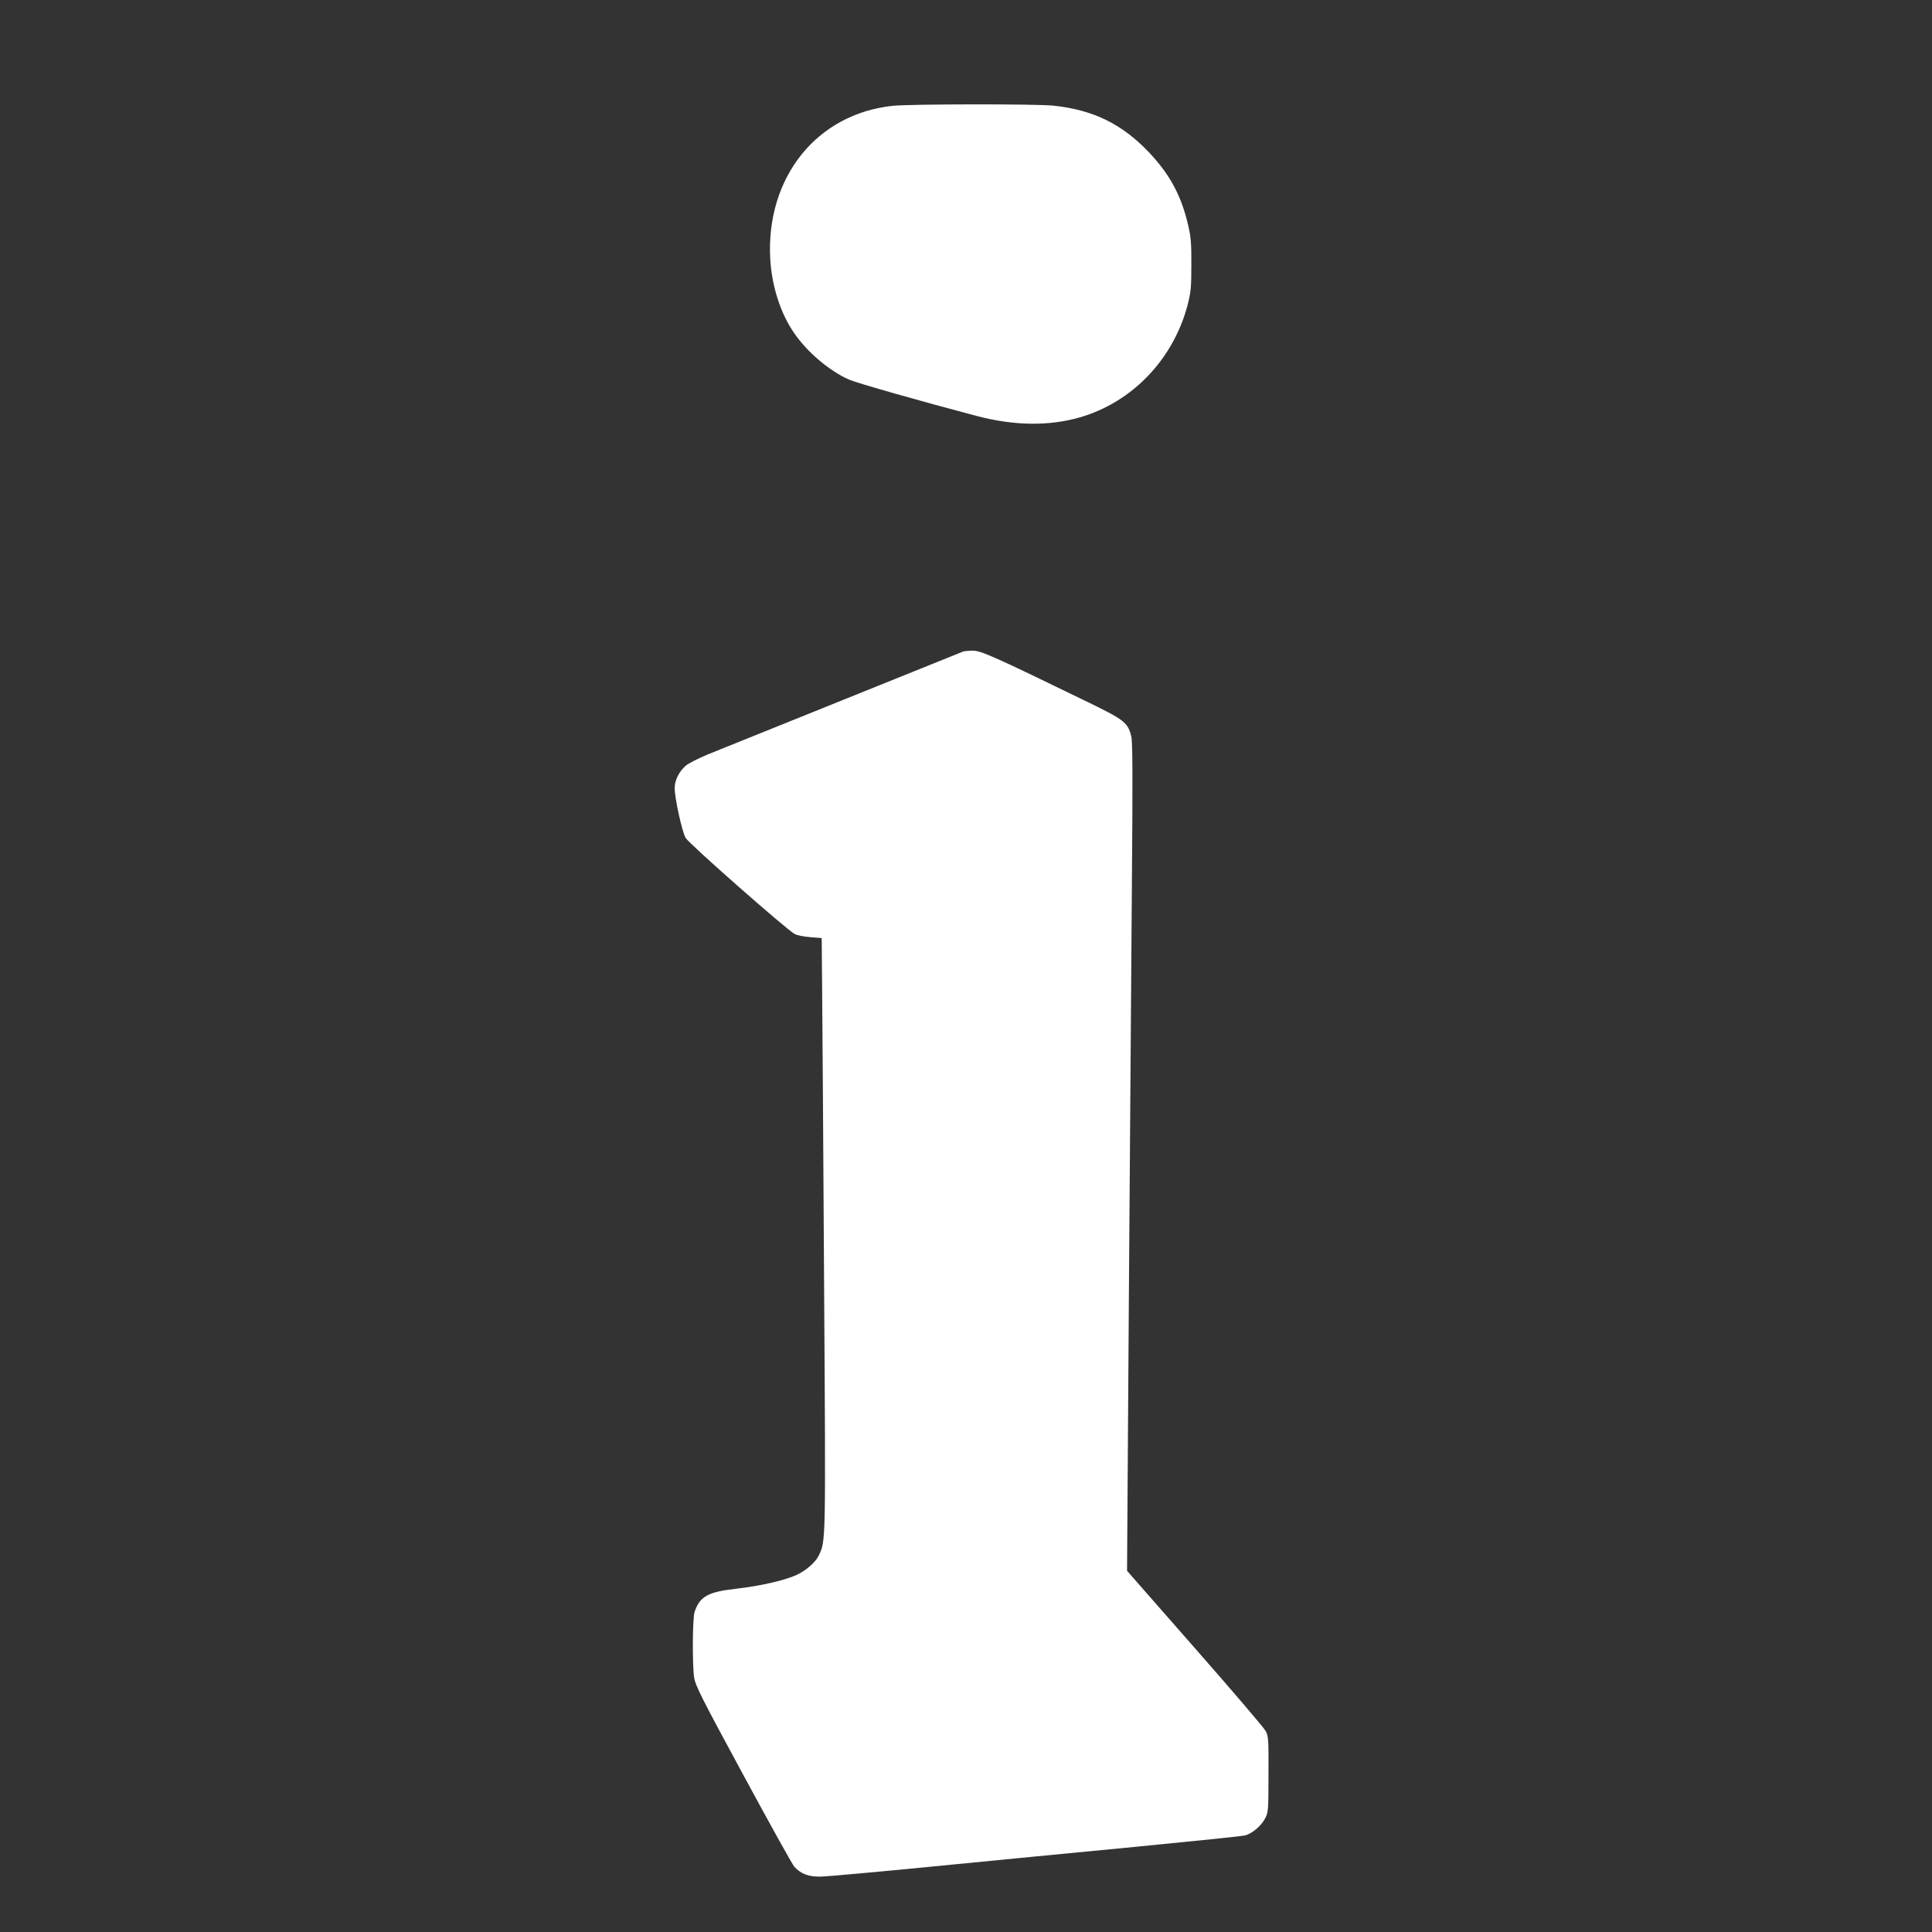 <?xml version="1.0" standalone="no"?>
<!DOCTYPE svg PUBLIC "-//W3C//DTD SVG 20010904//EN"
 "http://www.w3.org/TR/2001/REC-SVG-20010904/DTD/svg10.dtd">
<svg version="1.0" xmlns="http://www.w3.org/2000/svg"
 width="1280pt" height="1280pt" viewBox="0 0 1280 1280"
 preserveAspectRatio="xMidYMid meet">
<rect x="0" y="0" width="1280" height="1280" fill="#333333" stroke="none"/>
<g transform="translate(0,1280) scale(0.1,-0.1)"
fill="#ffffff" stroke="none">
<path d="M5915 12099 c-504 -53 -841 -474 -812 -1014 10 -180 68 -361 158
-491 87 -127 233 -251 364 -309 53 -23 478 -144 850 -242 246 -64 475 -67 680
-8 345 100 616 382 712 740 23 90 26 118 26 270 1 138 -3 187 -21 262 -45 196
-121 337 -260 484 -179 188 -369 281 -632 309 -113 12 -951 11 -1065 -1z"/>
<path d="M6380 8483 c-25 -10 -1567 -631 -1690 -681 -63 -26 -130 -60 -148
-76 -44 -39 -72 -96 -72 -147 0 -68 49 -291 73 -331 23 -39 669 -608 722 -636
16 -9 63 -18 104 -21 l75 -6 3 -360 c2 -198 8 -1080 13 -1960 11 -1706 11
-1671 -35 -1770 -23 -47 -86 -102 -153 -132 -81 -35 -237 -71 -397 -89 -185
-21 -239 -51 -273 -153 -14 -41 -16 -348 -3 -436 8 -52 52 -140 326 -645 174
-322 326 -596 338 -608 44 -48 96 -67 177 -65 41 1 374 31 740 67 366 36 973
95 1350 131 377 37 701 70 720 75 47 13 106 63 132 113 21 40 22 55 22 292 1
231 0 253 -19 287 -11 21 -222 268 -469 549 l-449 512 12 1801 c7 990 16 2224
20 2741 6 715 5 951 -4 987 -23 91 -46 109 -289 227 -619 301 -708 341 -761
340 -28 0 -57 -3 -65 -6z"/>
</g>
</svg>
